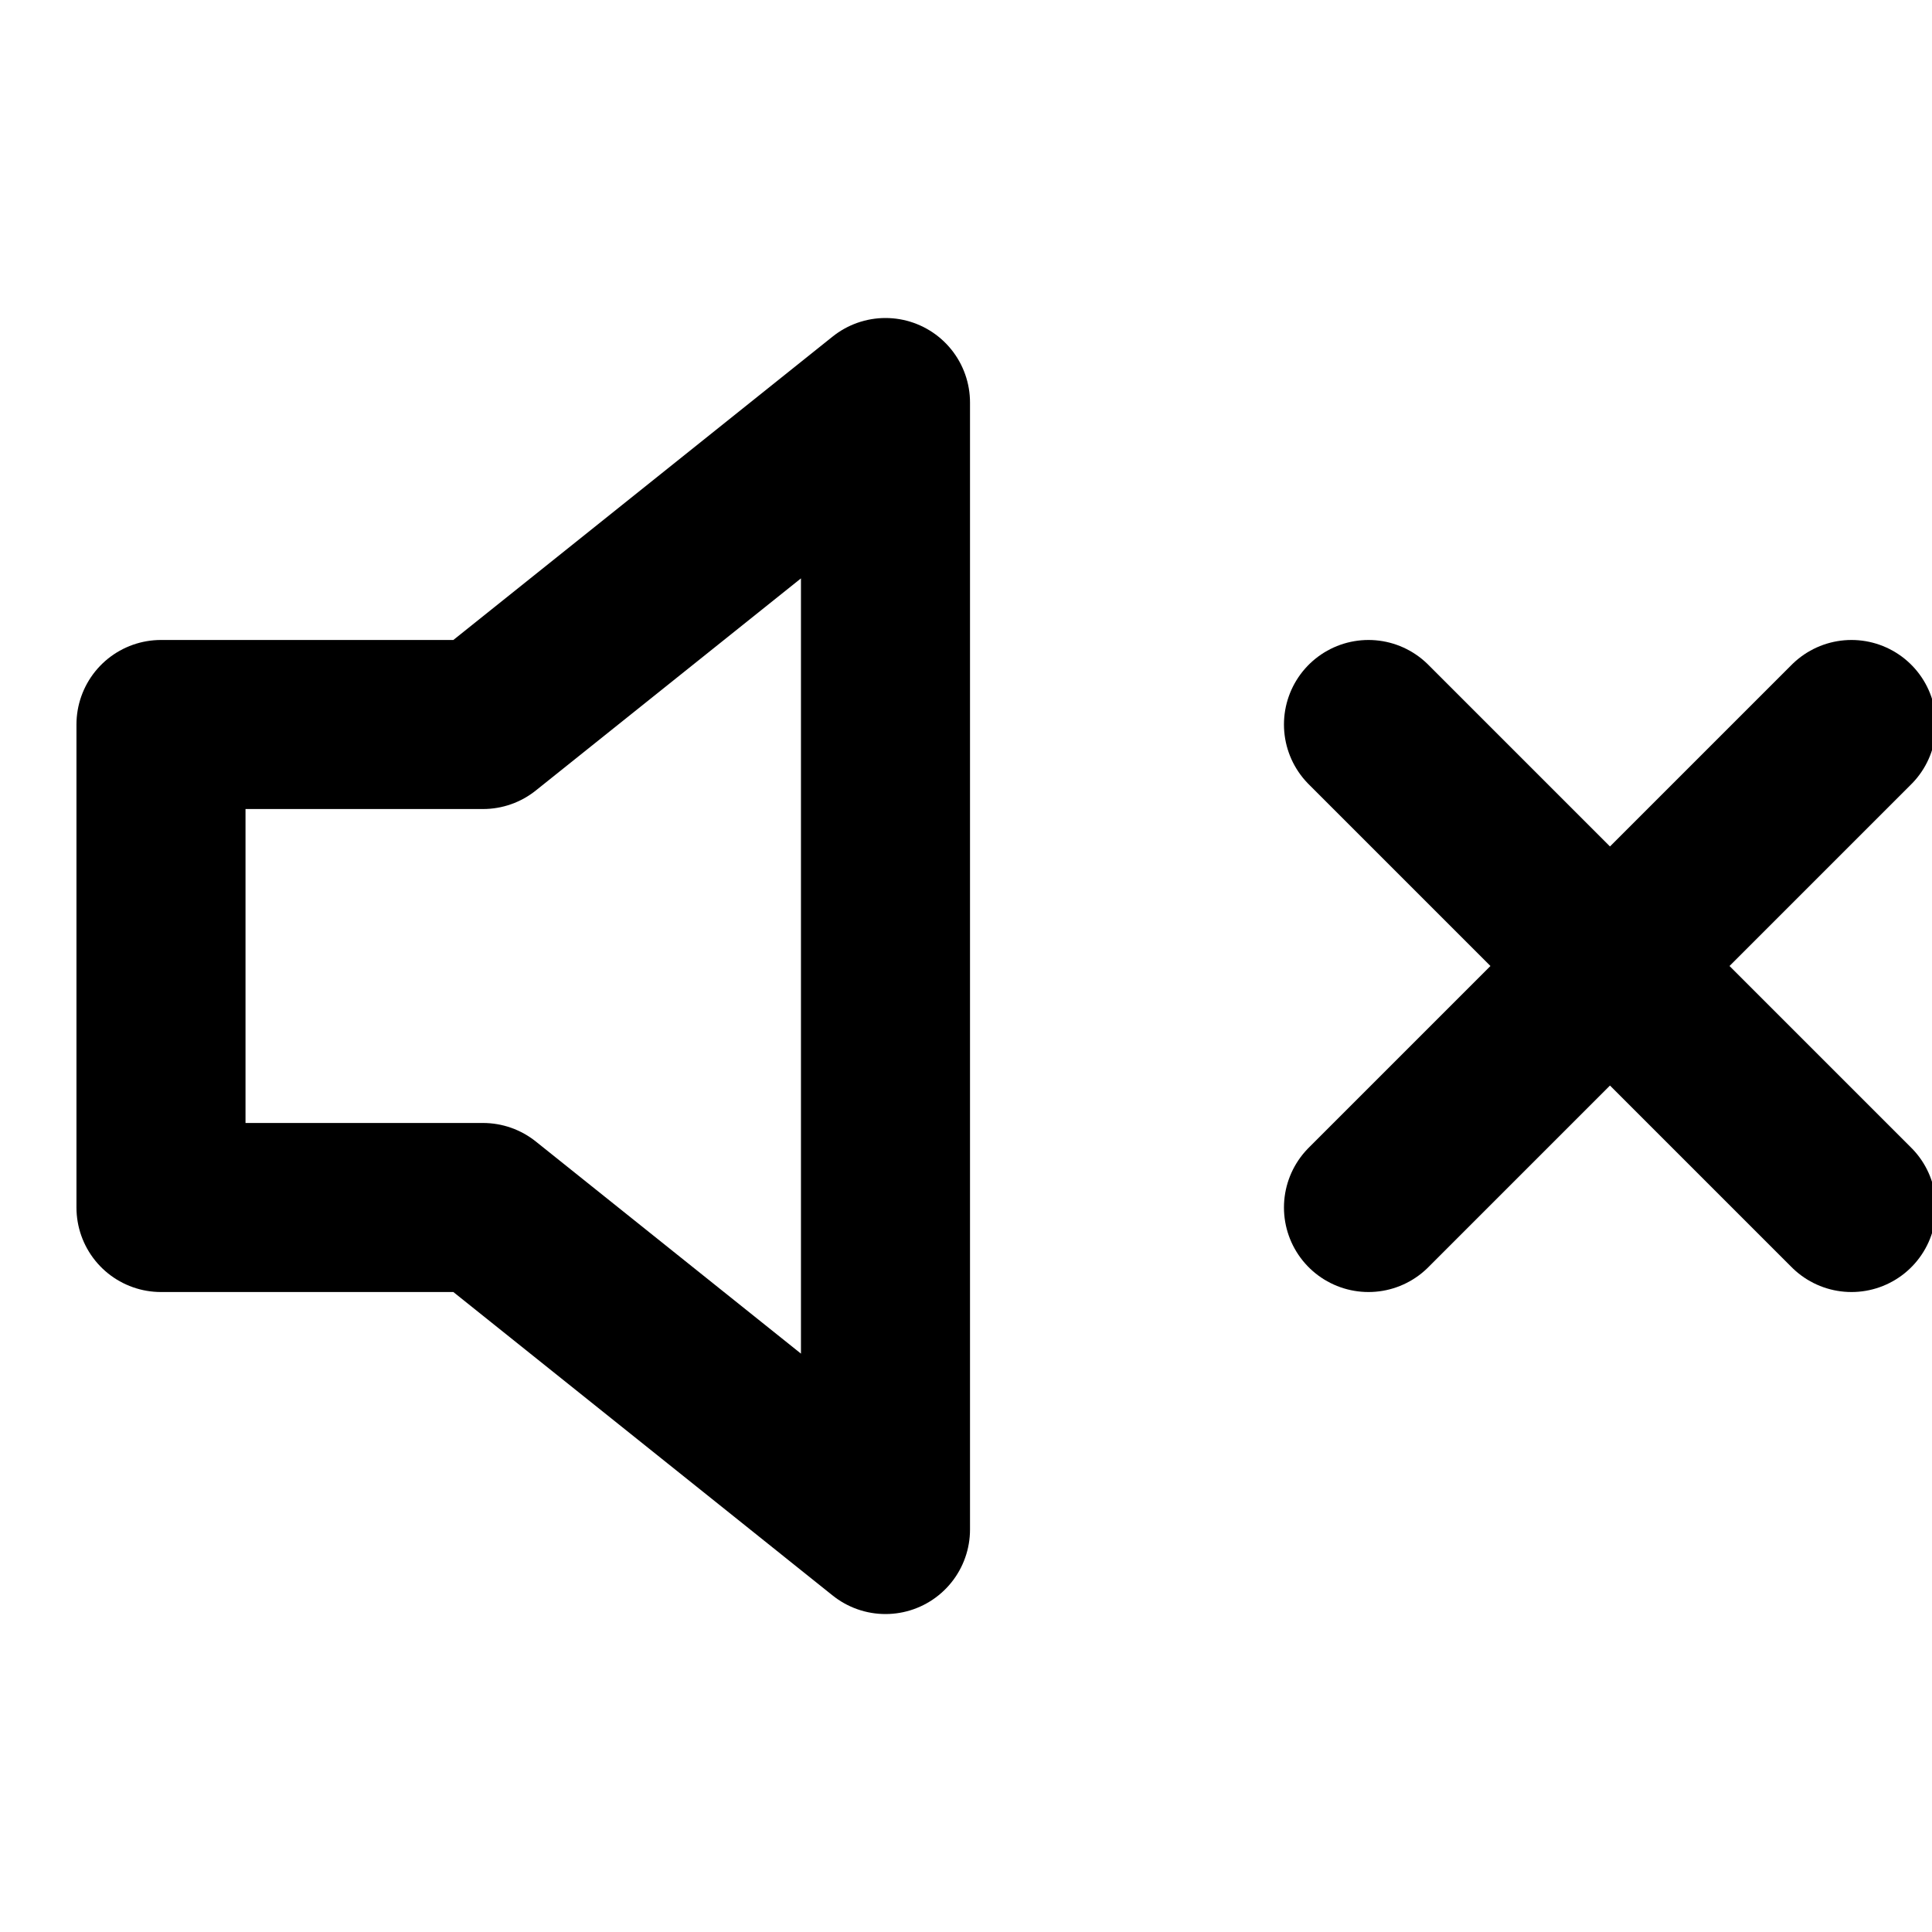 <svg width="40" height="40" viewBox="0 0 40 40" fill="none" xmlns="http://www.w3.org/2000/svg">
<g clip-path="url(#clip0_3002_63432)">
<path d="M38.333 15L28.333 25M28.333 15L38.333 25M18.333 8.334L10 15H3.333V25H10L18.333 31.667V8.334Z" stroke="currentColor" stroke-width="3.5" stroke-linecap="round" stroke-linejoin="round"/>
</g>
<defs>
<clipPath id="clip0_3002_63432">
<rect width="40" height="40" fill="white"/>
</clipPath>
</defs>
</svg>
